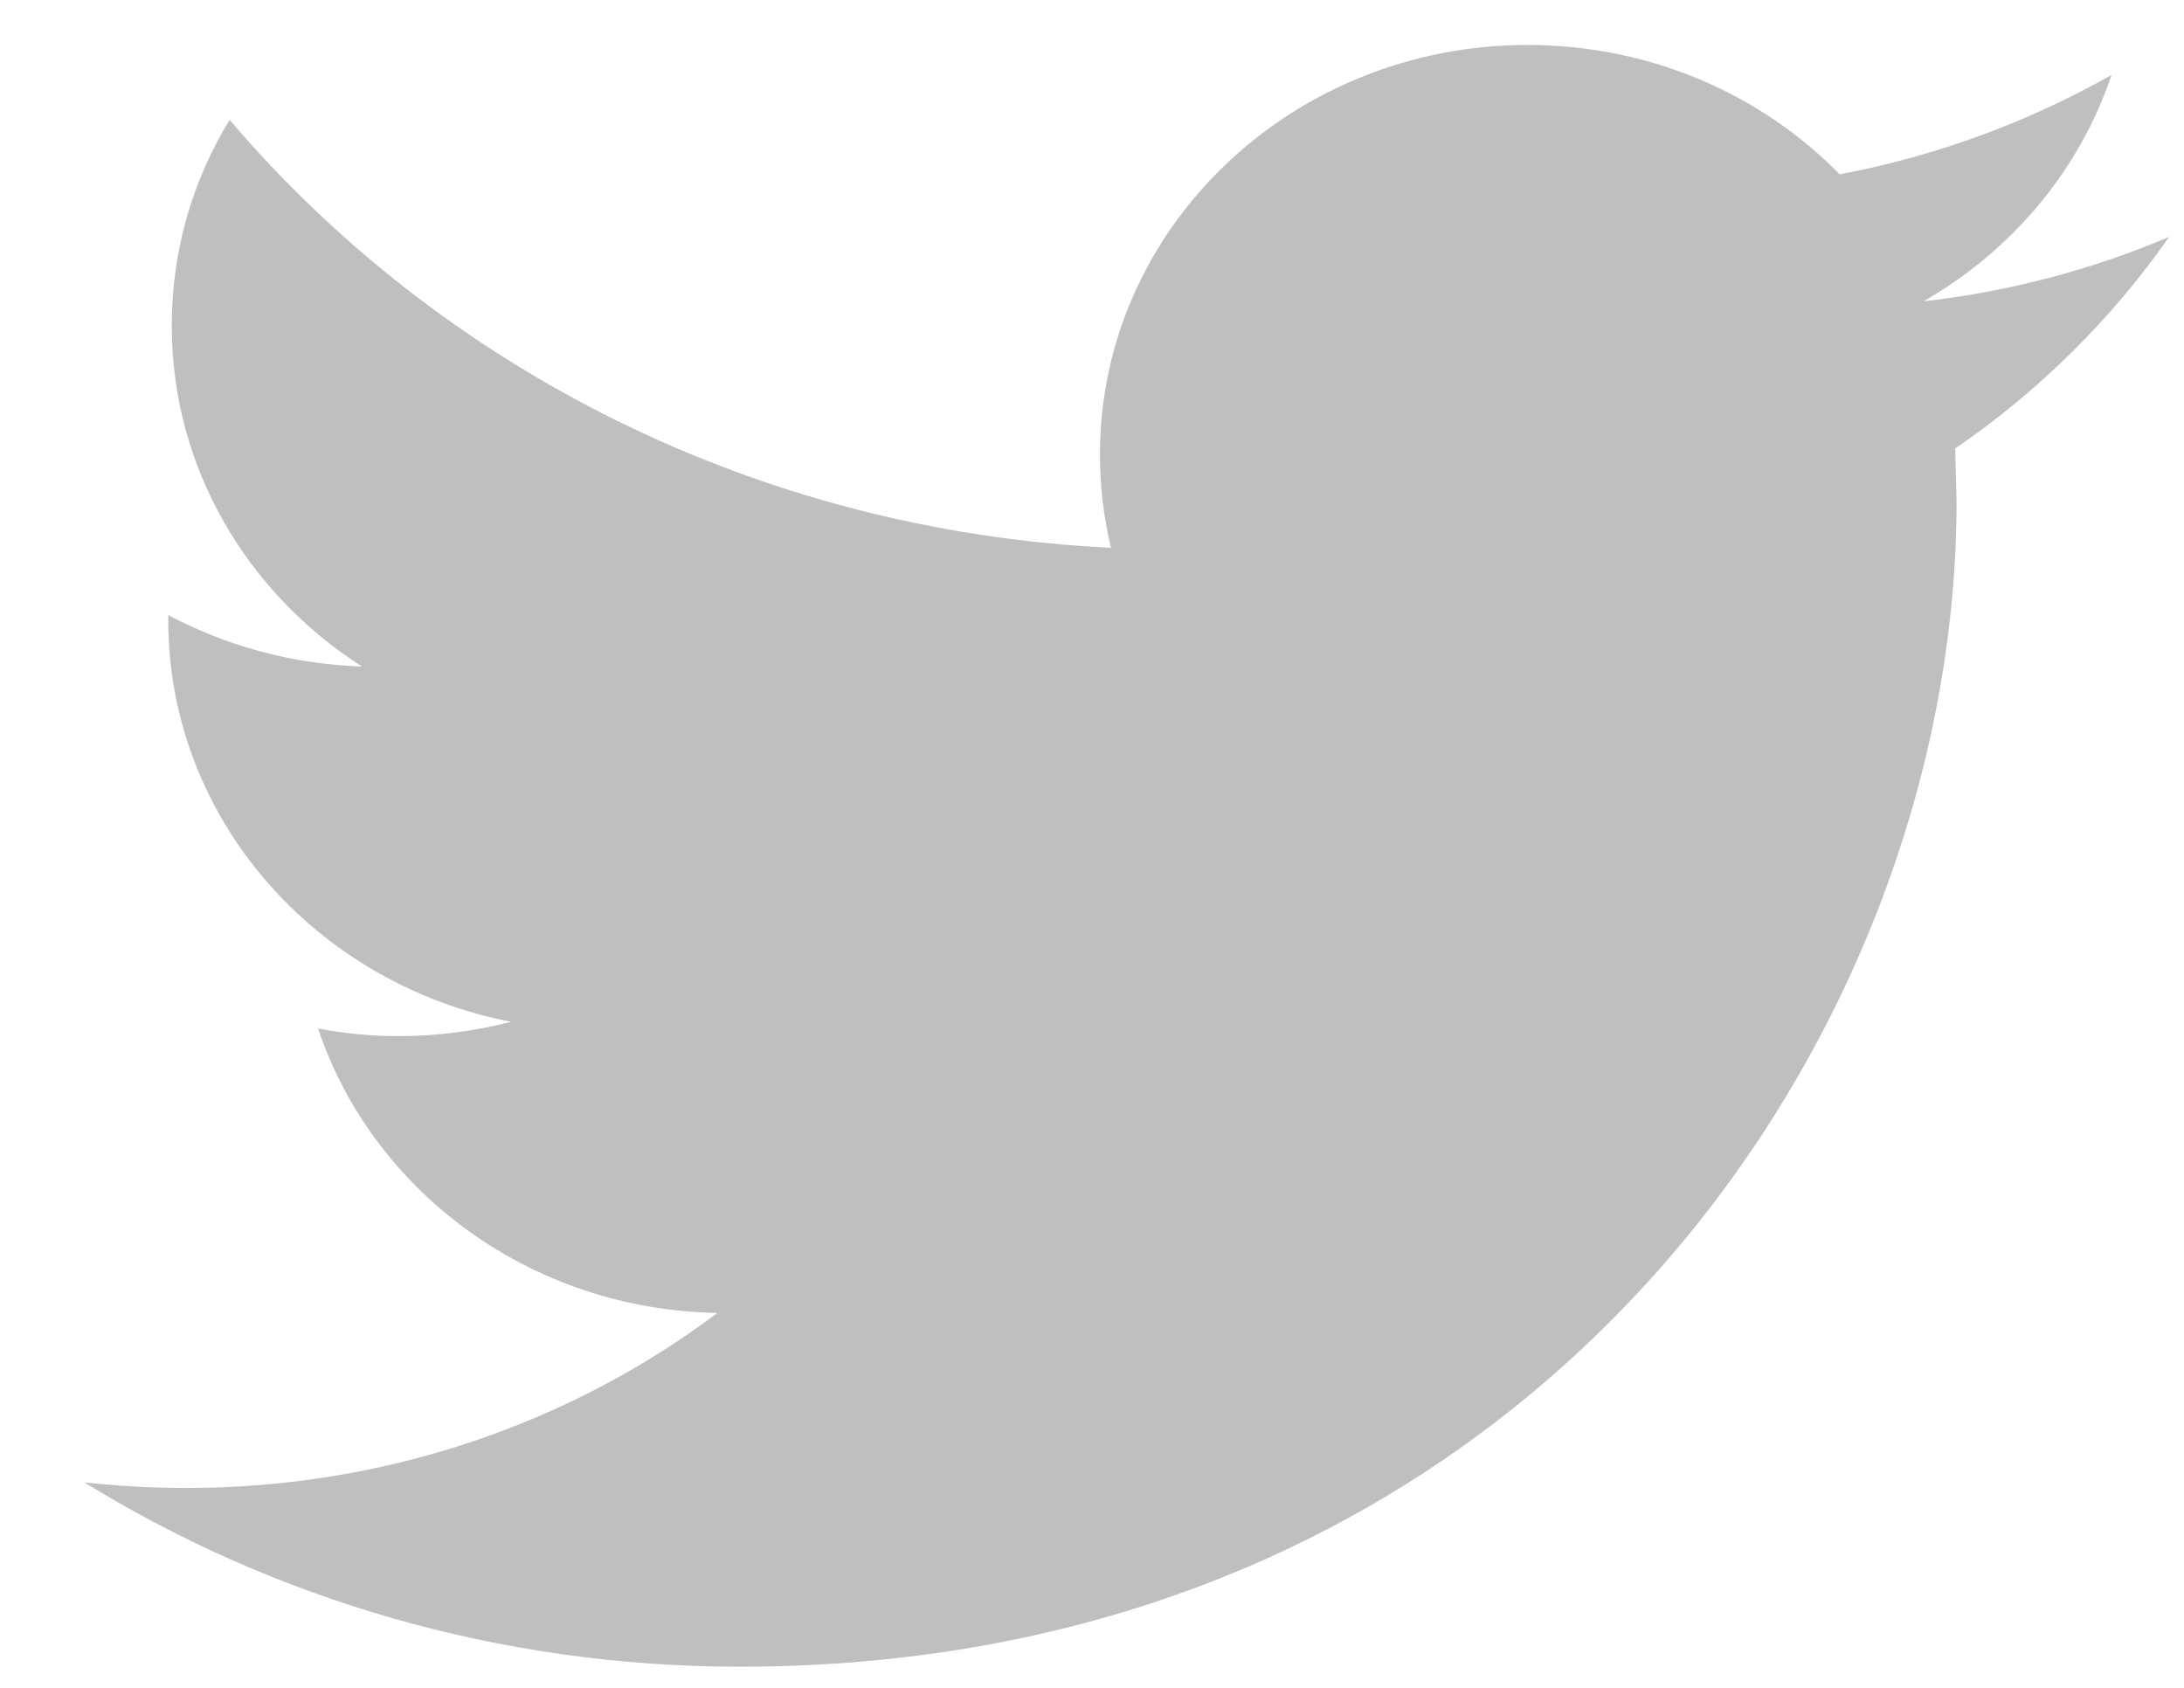 <svg width="22" height="17" viewBox="0 0 22 17" fill="none" xmlns="http://www.w3.org/2000/svg">
<path d="M21.85 2.386C21.077 2.714 20.247 2.936 19.376 3.035C20.266 2.525 20.947 1.716 21.27 0.755C20.435 1.227 19.514 1.57 18.532 1.756C17.746 0.953 16.628 0.453 15.388 0.453C13.009 0.453 11.08 2.3 11.08 4.577C11.08 4.9 11.118 5.215 11.191 5.517C7.612 5.345 4.437 3.702 2.313 1.207C1.941 1.815 1.73 2.524 1.73 3.28C1.73 4.711 2.491 5.974 3.646 6.713C2.94 6.69 2.276 6.504 1.695 6.195V6.247C1.695 8.245 3.18 9.912 5.15 10.292C4.789 10.384 4.408 10.436 4.015 10.436C3.737 10.436 3.468 10.41 3.204 10.359C3.752 11.999 5.343 13.192 7.227 13.224C5.753 14.33 3.895 14.987 1.877 14.987C1.529 14.987 1.187 14.967 0.85 14.931C2.756 16.103 5.02 16.787 7.453 16.787C15.378 16.787 19.709 10.501 19.709 5.051L19.695 4.517C20.541 3.939 21.273 3.212 21.85 2.386Z" fill="#BFBFBF"/>
</svg>
